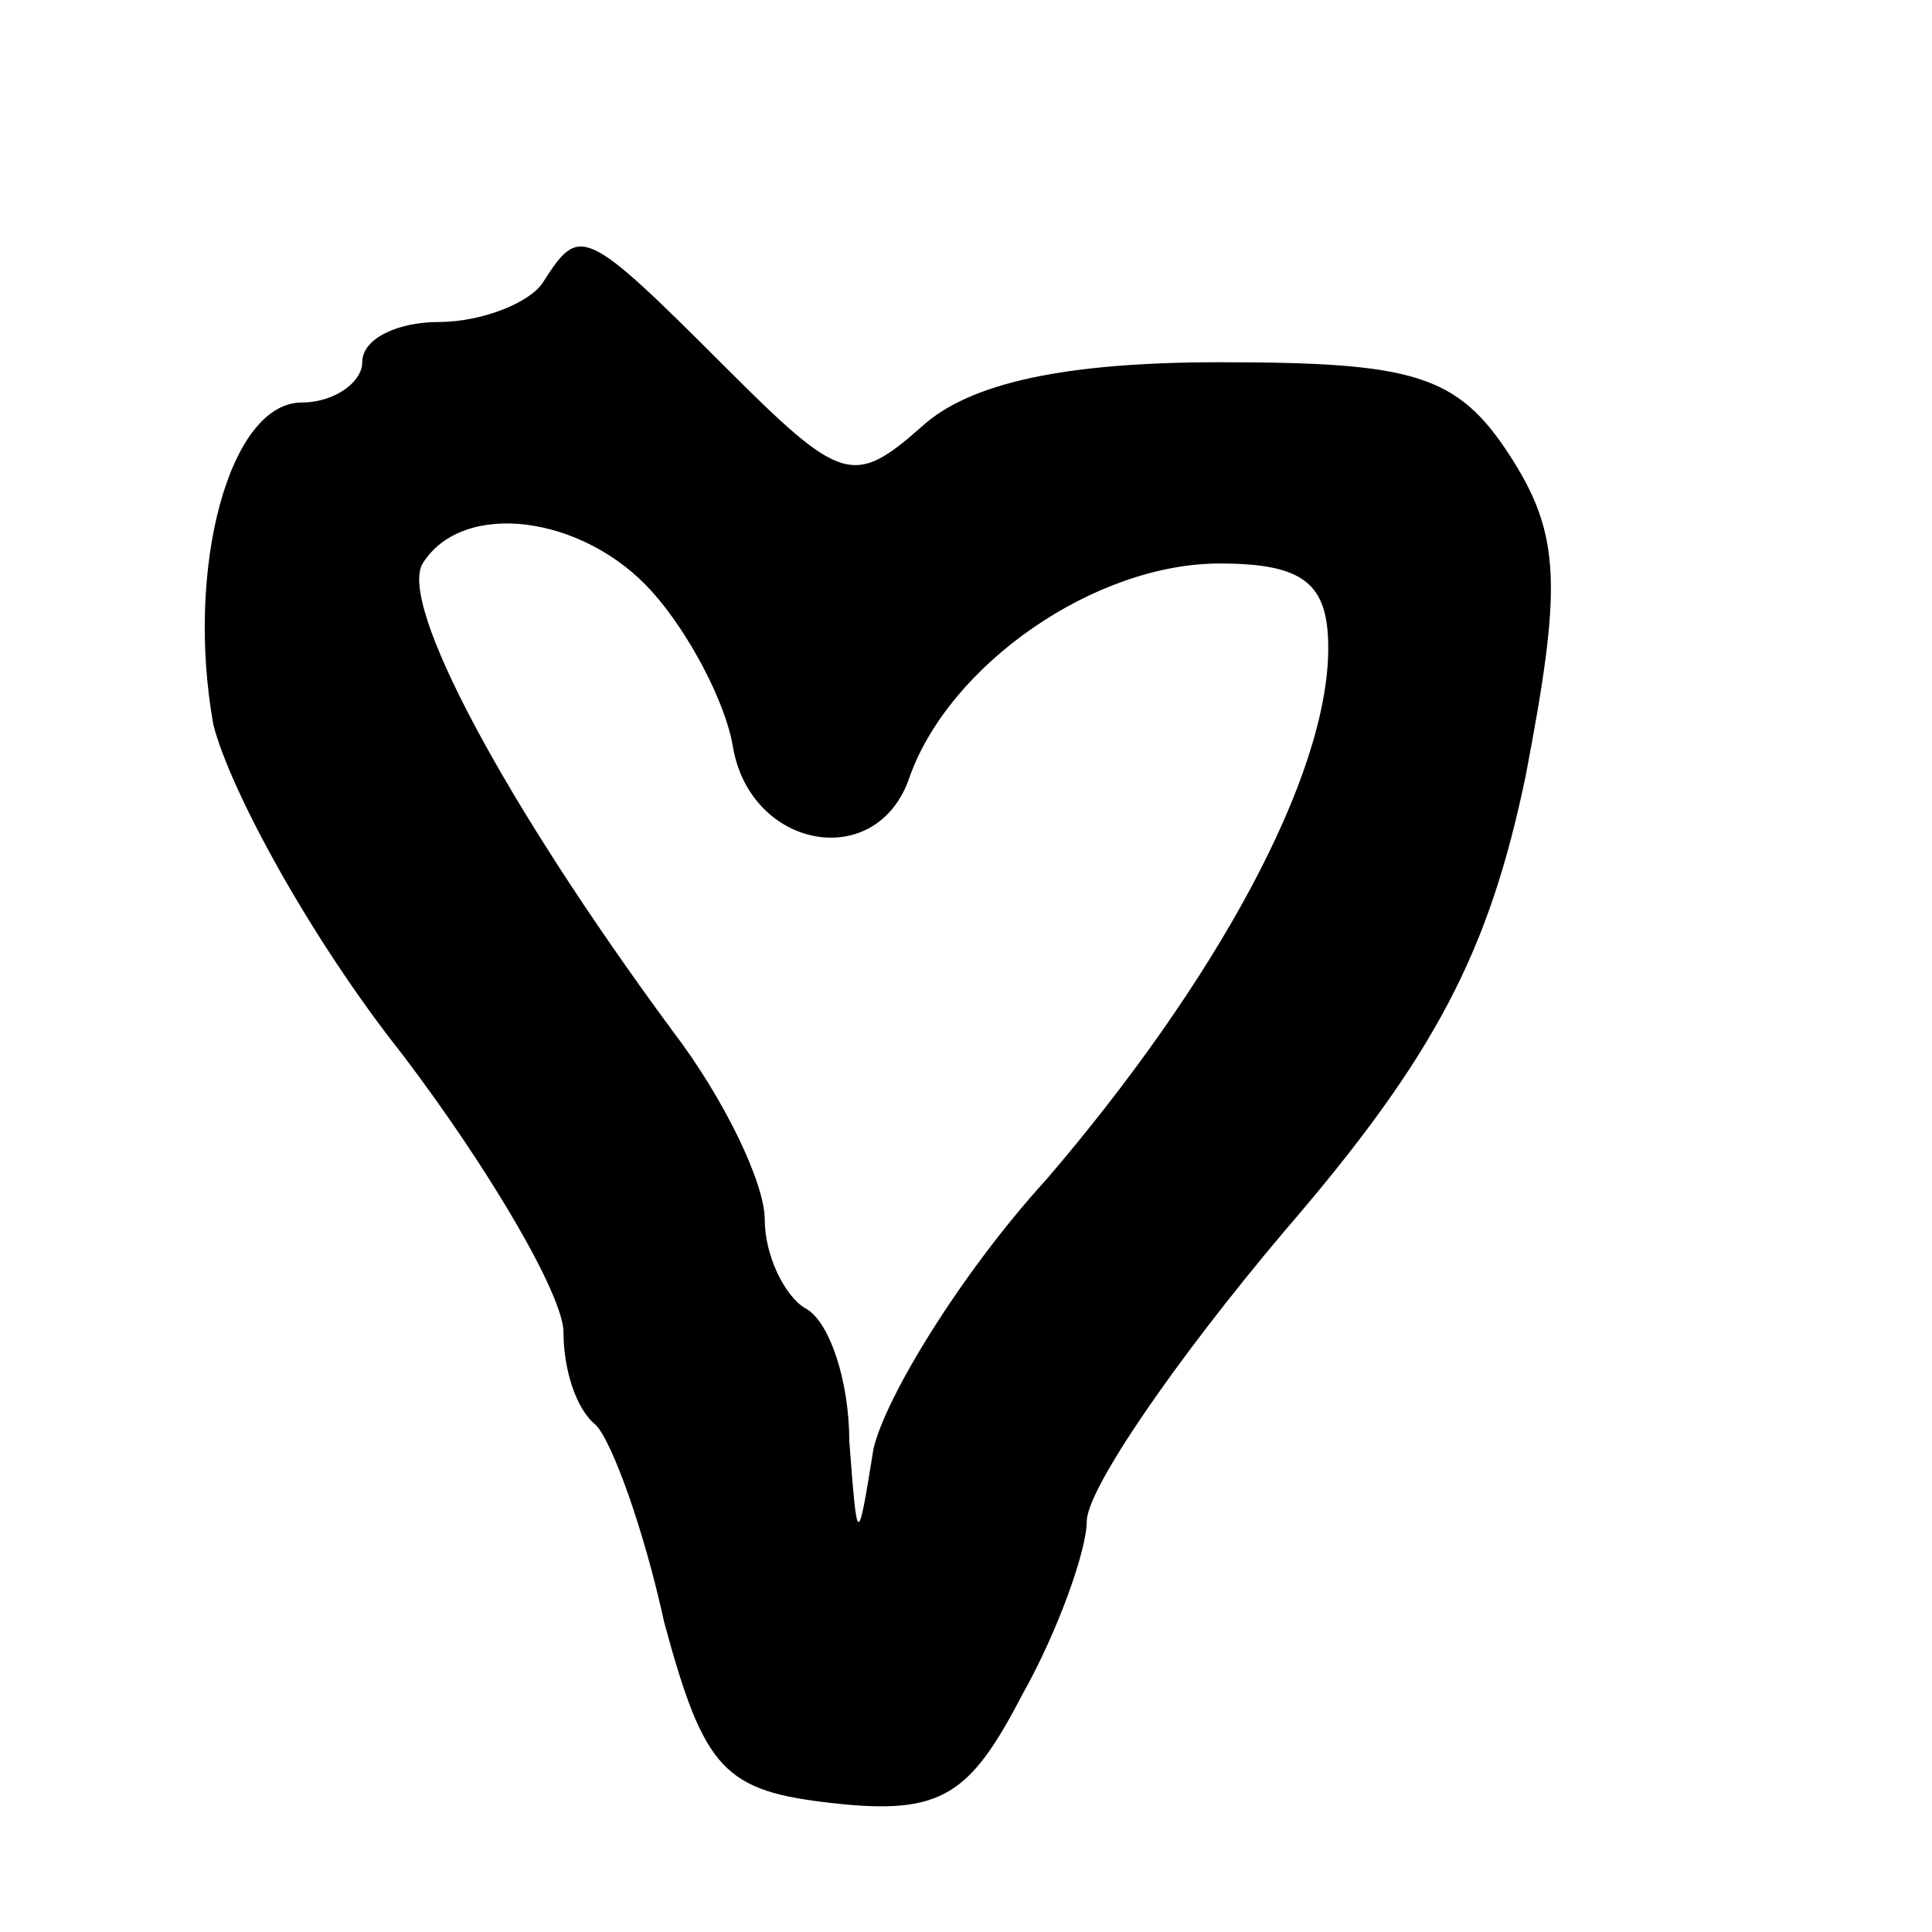 <?xml version="1.0" standalone="no"?>
<!DOCTYPE svg PUBLIC "-//W3C//DTD SVG 20010904//EN"
 "http://www.w3.org/TR/2001/REC-SVG-20010904/DTD/svg10.dtd">
<svg version="1.0" xmlns="http://www.w3.org/2000/svg"
 width="48pt" height="48pt" viewBox="0 0 48 48"
 preserveAspectRatio="xMidYMid meet">

<g transform="translate(0,48) scale(0.1,-0.1)"
fill="#000000" stroke="none">
<path d="M135 410 c-3 -5 -15 -10 -26 -10 -10 0 -19 -4 -19 -10 0 -5 -7 -10
-15 -10 -18 0 -29 -41 -22 -80 4 -16 24 -53 47 -82 22 -29 40 -60 40 -69 0 -9
3 -19 8 -23 4 -4 12 -26 17 -49 10 -37 15 -42 42 -45 27 -3 34 2 47 27 9 16
16 36 16 43 0 8 22 40 49 72 38 44 51 70 60 113 9 47 9 60 -4 80 -13 20 -24
23 -72 23 -38 0 -62 -5 -74 -16 -17 -15 -20 -14 -49 15 -35 35 -36 35 -45 21z
m27 -77 c9 -10 18 -27 20 -38 4 -26 36 -32 44 -8 10 28 46 53 77 53 21 0 27
-5 27 -21 0 -32 -28 -83 -70 -132 -21 -23 -40 -54 -43 -67 -4 -25 -4 -24 -6 2
0 15 -5 30 -11 33 -5 3 -10 13 -10 22 0 9 -10 30 -23 47 -42 57 -68 106 -62
116 10 16 40 12 57 -7z"/>
</g>
</svg>

